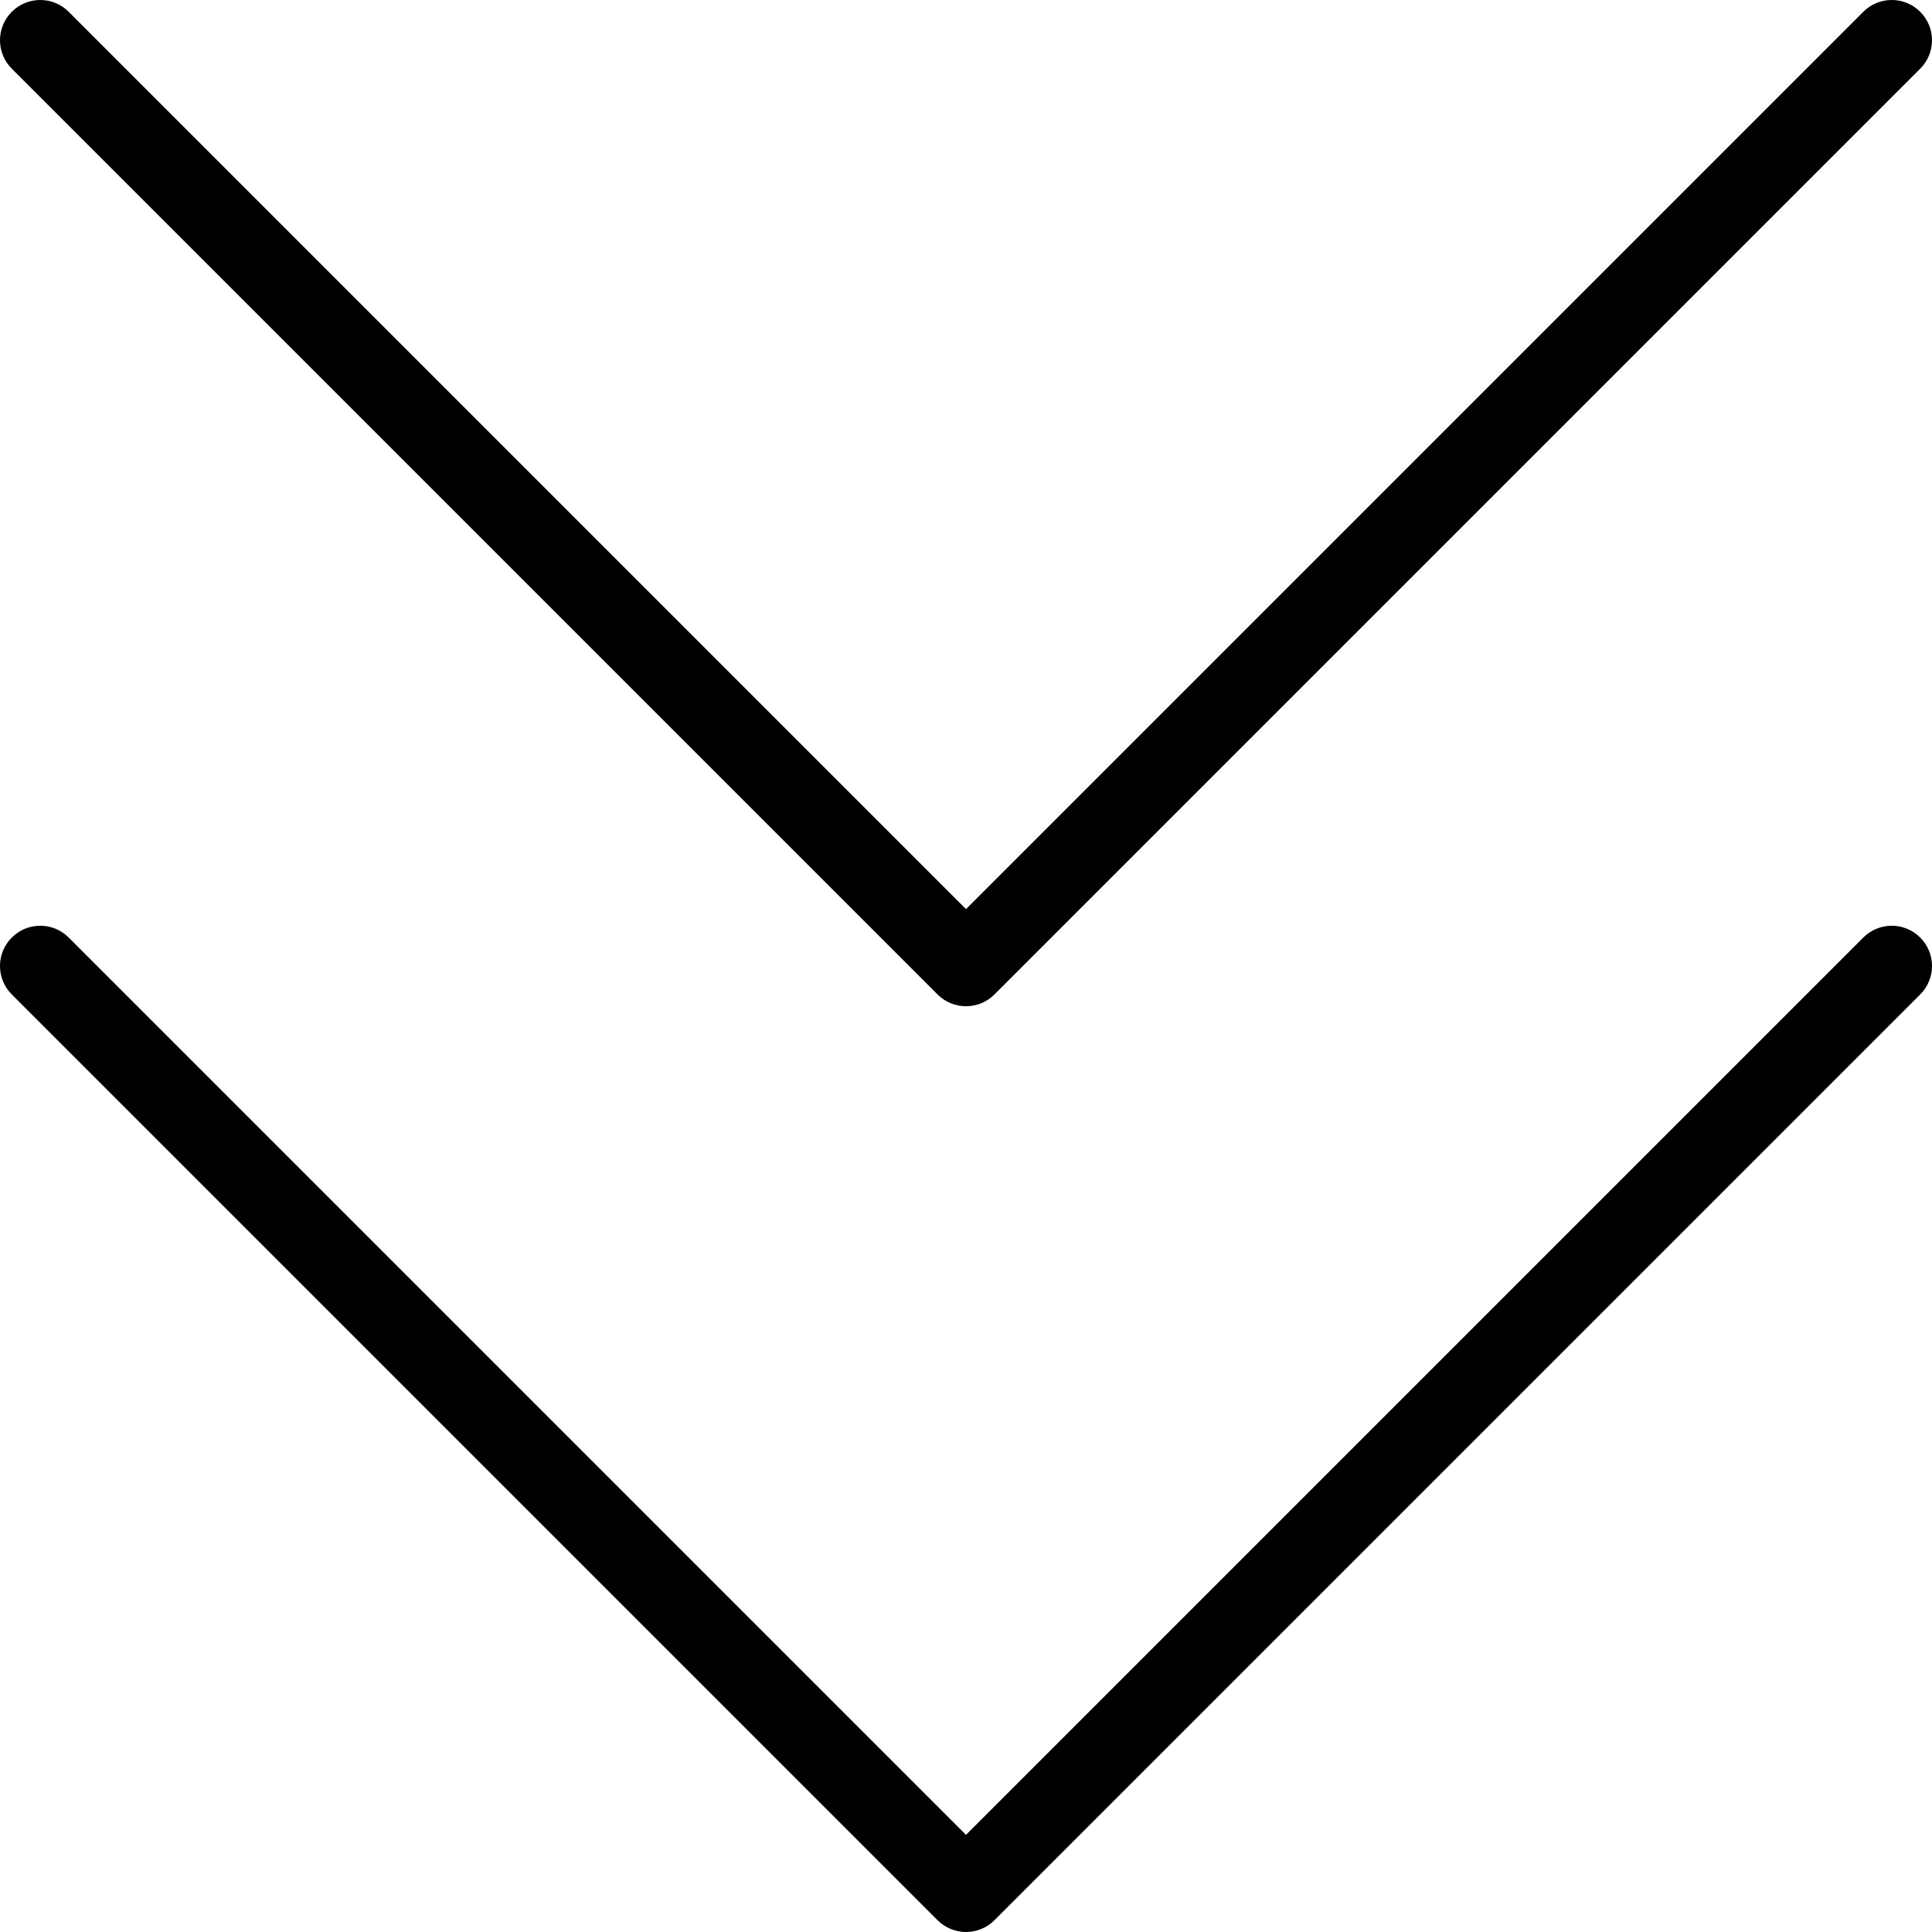 <?xml version="1.0" encoding="utf-8"?>
<!-- Generator: Adobe Illustrator 17.0.0, SVG Export Plug-In . SVG Version: 6.00 Build 0)  -->
<!DOCTYPE svg PUBLIC "-//W3C//DTD SVG 1.1//EN" "http://www.w3.org/Graphics/SVG/1.1/DTD/svg11.dtd">
<svg version="1.1" id="Layer_1" xmlns="http://www.w3.org/2000/svg" xmlns:xlink="http://www.w3.org/1999/xlink" x="0px" y="0px"
	 width="48px" height="48px" viewBox="0 0 48 48" enable-background="new 0 0 48 48" xml:space="preserve">
<g>
	<path fill="#010101" d="M23.293,24.707C23.488,24.902,23.744,25,24,25s0.512-0.098,0.707-0.293l23-23
		c0.391-0.391,0.391-1.023,0-1.414c-0.391-0.391-1.023-0.391-1.414,0L24,22.586L1.707,0.293c-0.391-0.391-1.023-0.391-1.414,0
		c-0.391,0.391-0.391,1.023,0,1.414L23.293,24.707z"/>
	<path fill="#010101" d="M46.293,23.293L24,45.586L1.707,23.293c-0.391-0.391-1.023-0.391-1.414,0c-0.391,0.391-0.391,1.023,0,1.414
		l23,23C23.488,47.902,23.744,48,24,48s0.512-0.098,0.707-0.293l23-23c0.391-0.391,0.391-1.023,0-1.414
		C47.316,22.902,46.684,22.902,46.293,23.293z"/>
</g>
</svg>
